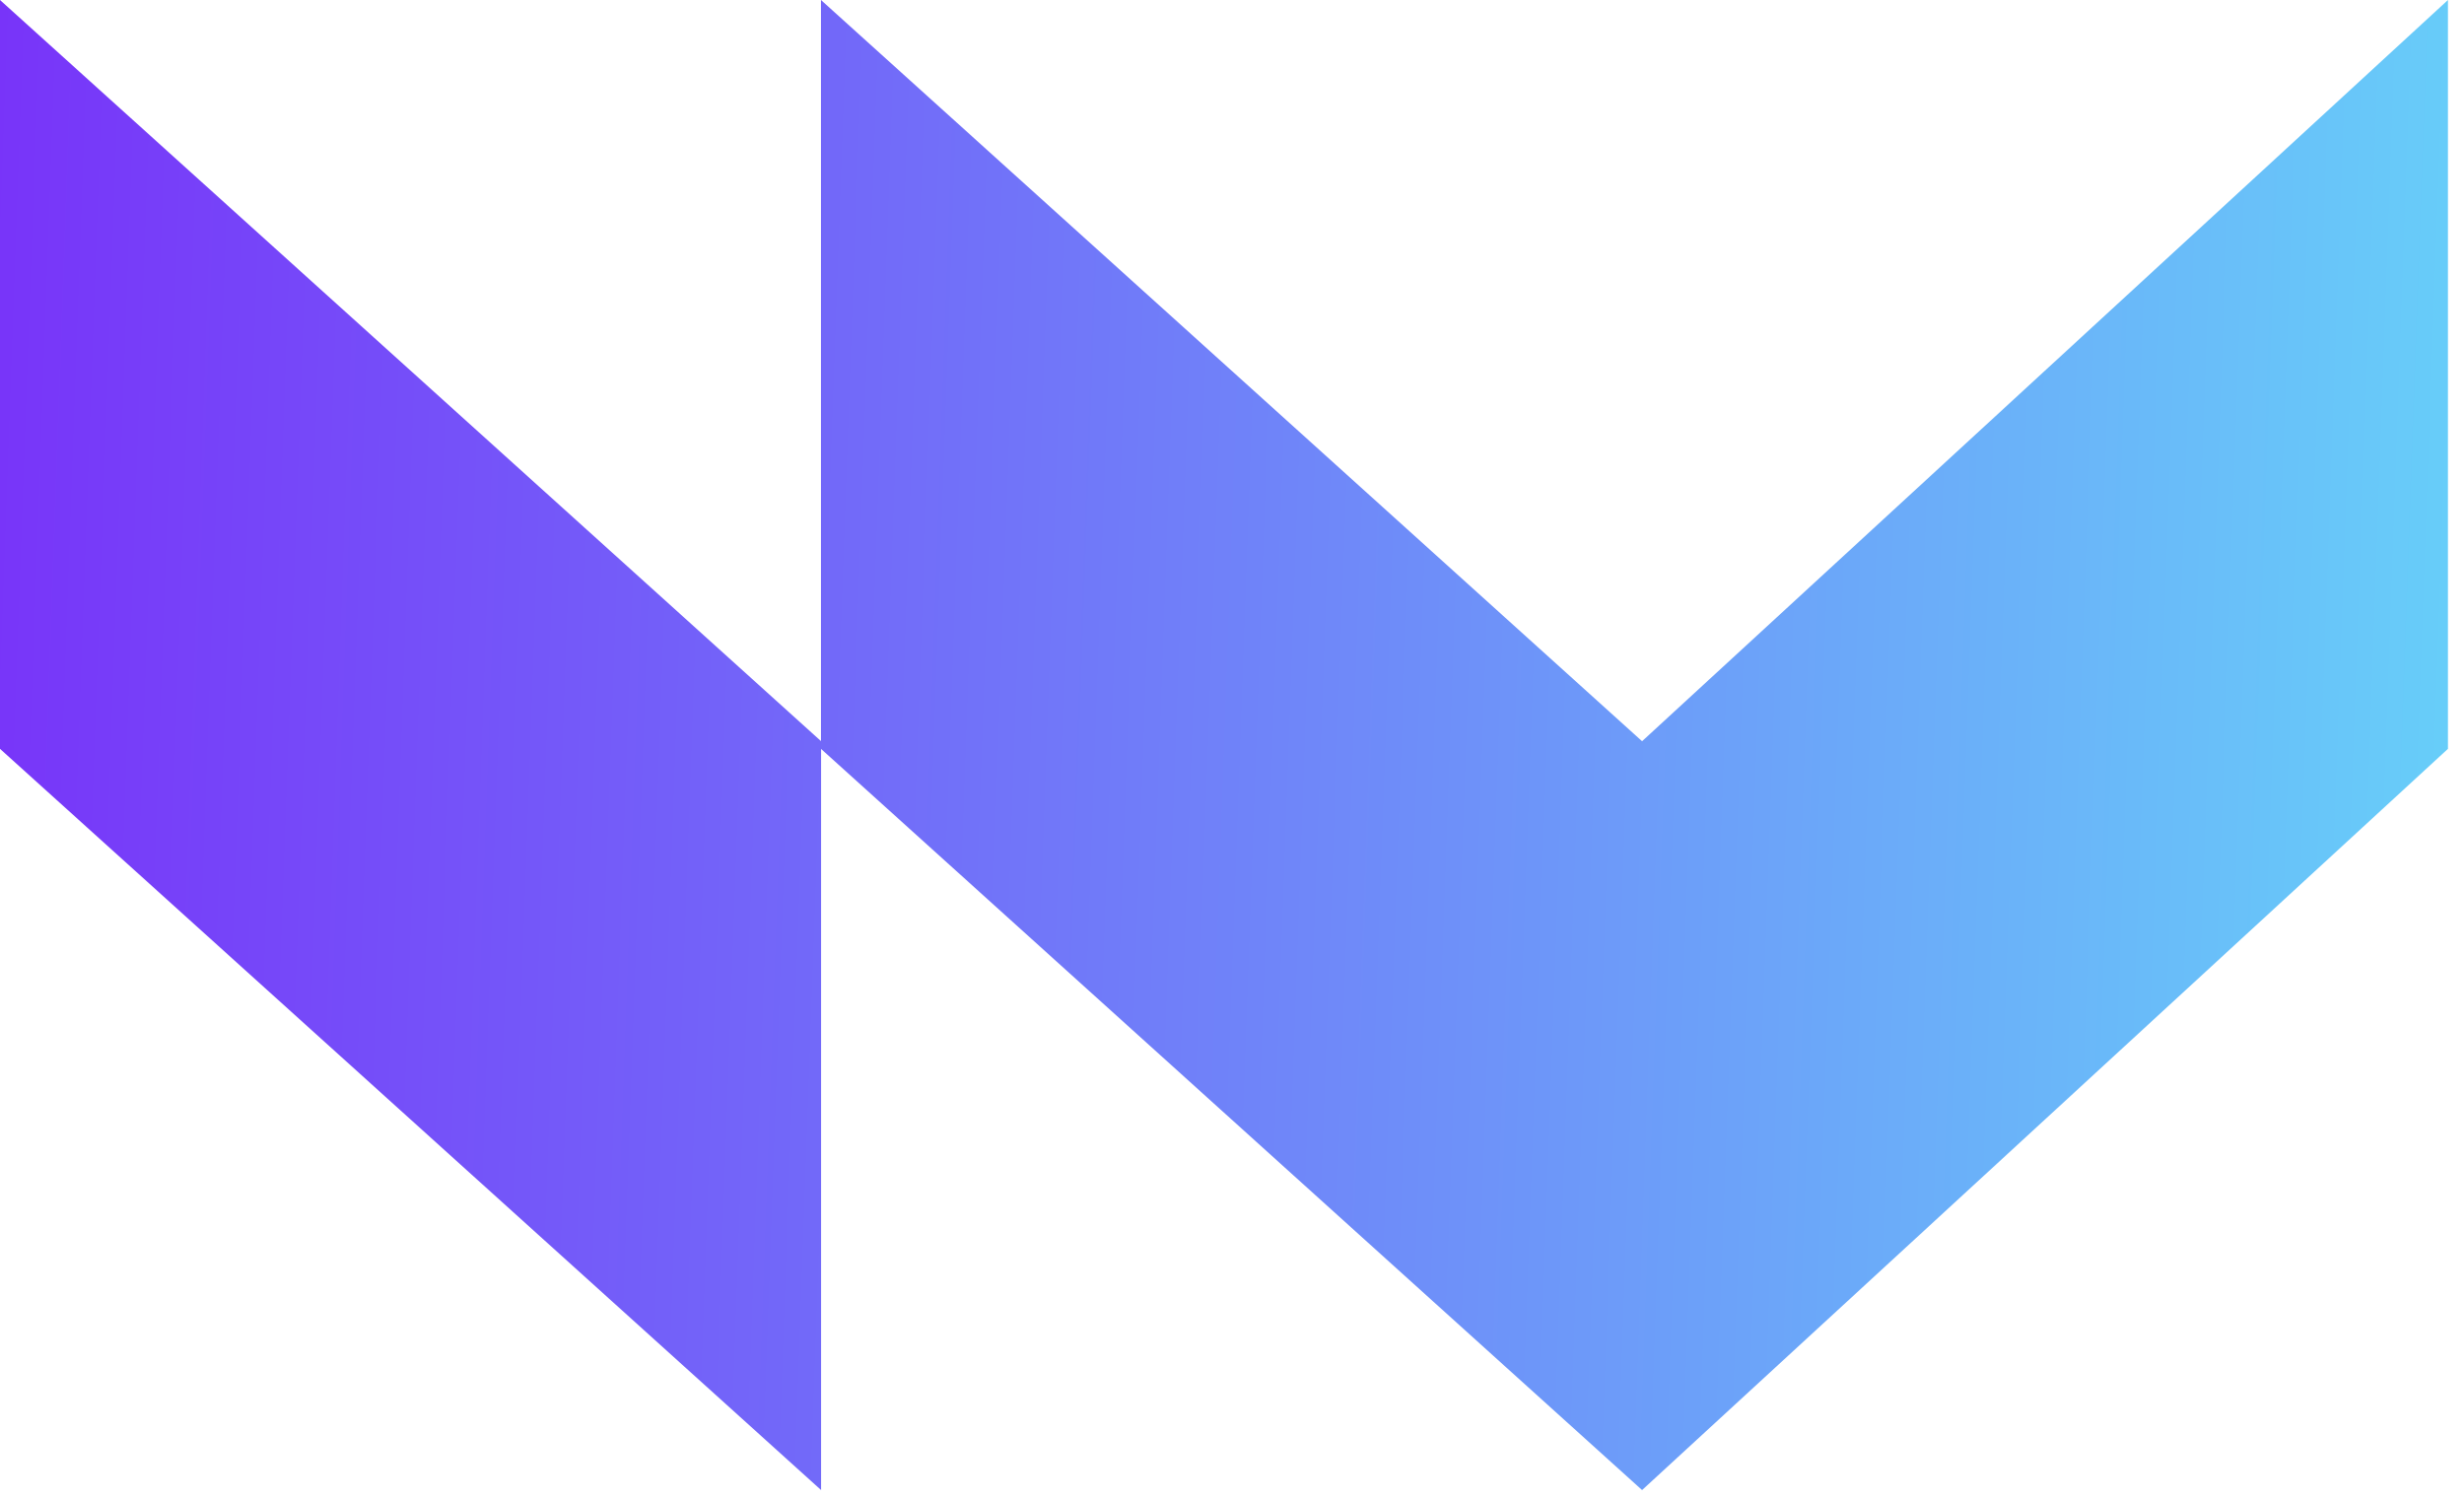 <svg width="115" height="70" viewBox="0 0 115 70" fill="none" xmlns="http://www.w3.org/2000/svg">
<path fill-rule="evenodd" clip-rule="evenodd" d="M38.322 69.548L0 34.952V0L38.316 34.59V0L76.639 34.596L114.251 0V34.952L76.639 69.548L38.322 34.957V69.548Z" fill="url(#paint0_linear)"/>
<defs>
<linearGradient id="paint0_linear" x1="0" y1="0" x2="116.586" y2="4.163" gradientUnits="userSpaceOnUse">
<stop stop-color="#7834F9"/>
<stop offset="1" stop-color="#67CFF9"/>
</linearGradient>
</defs>
</svg>
